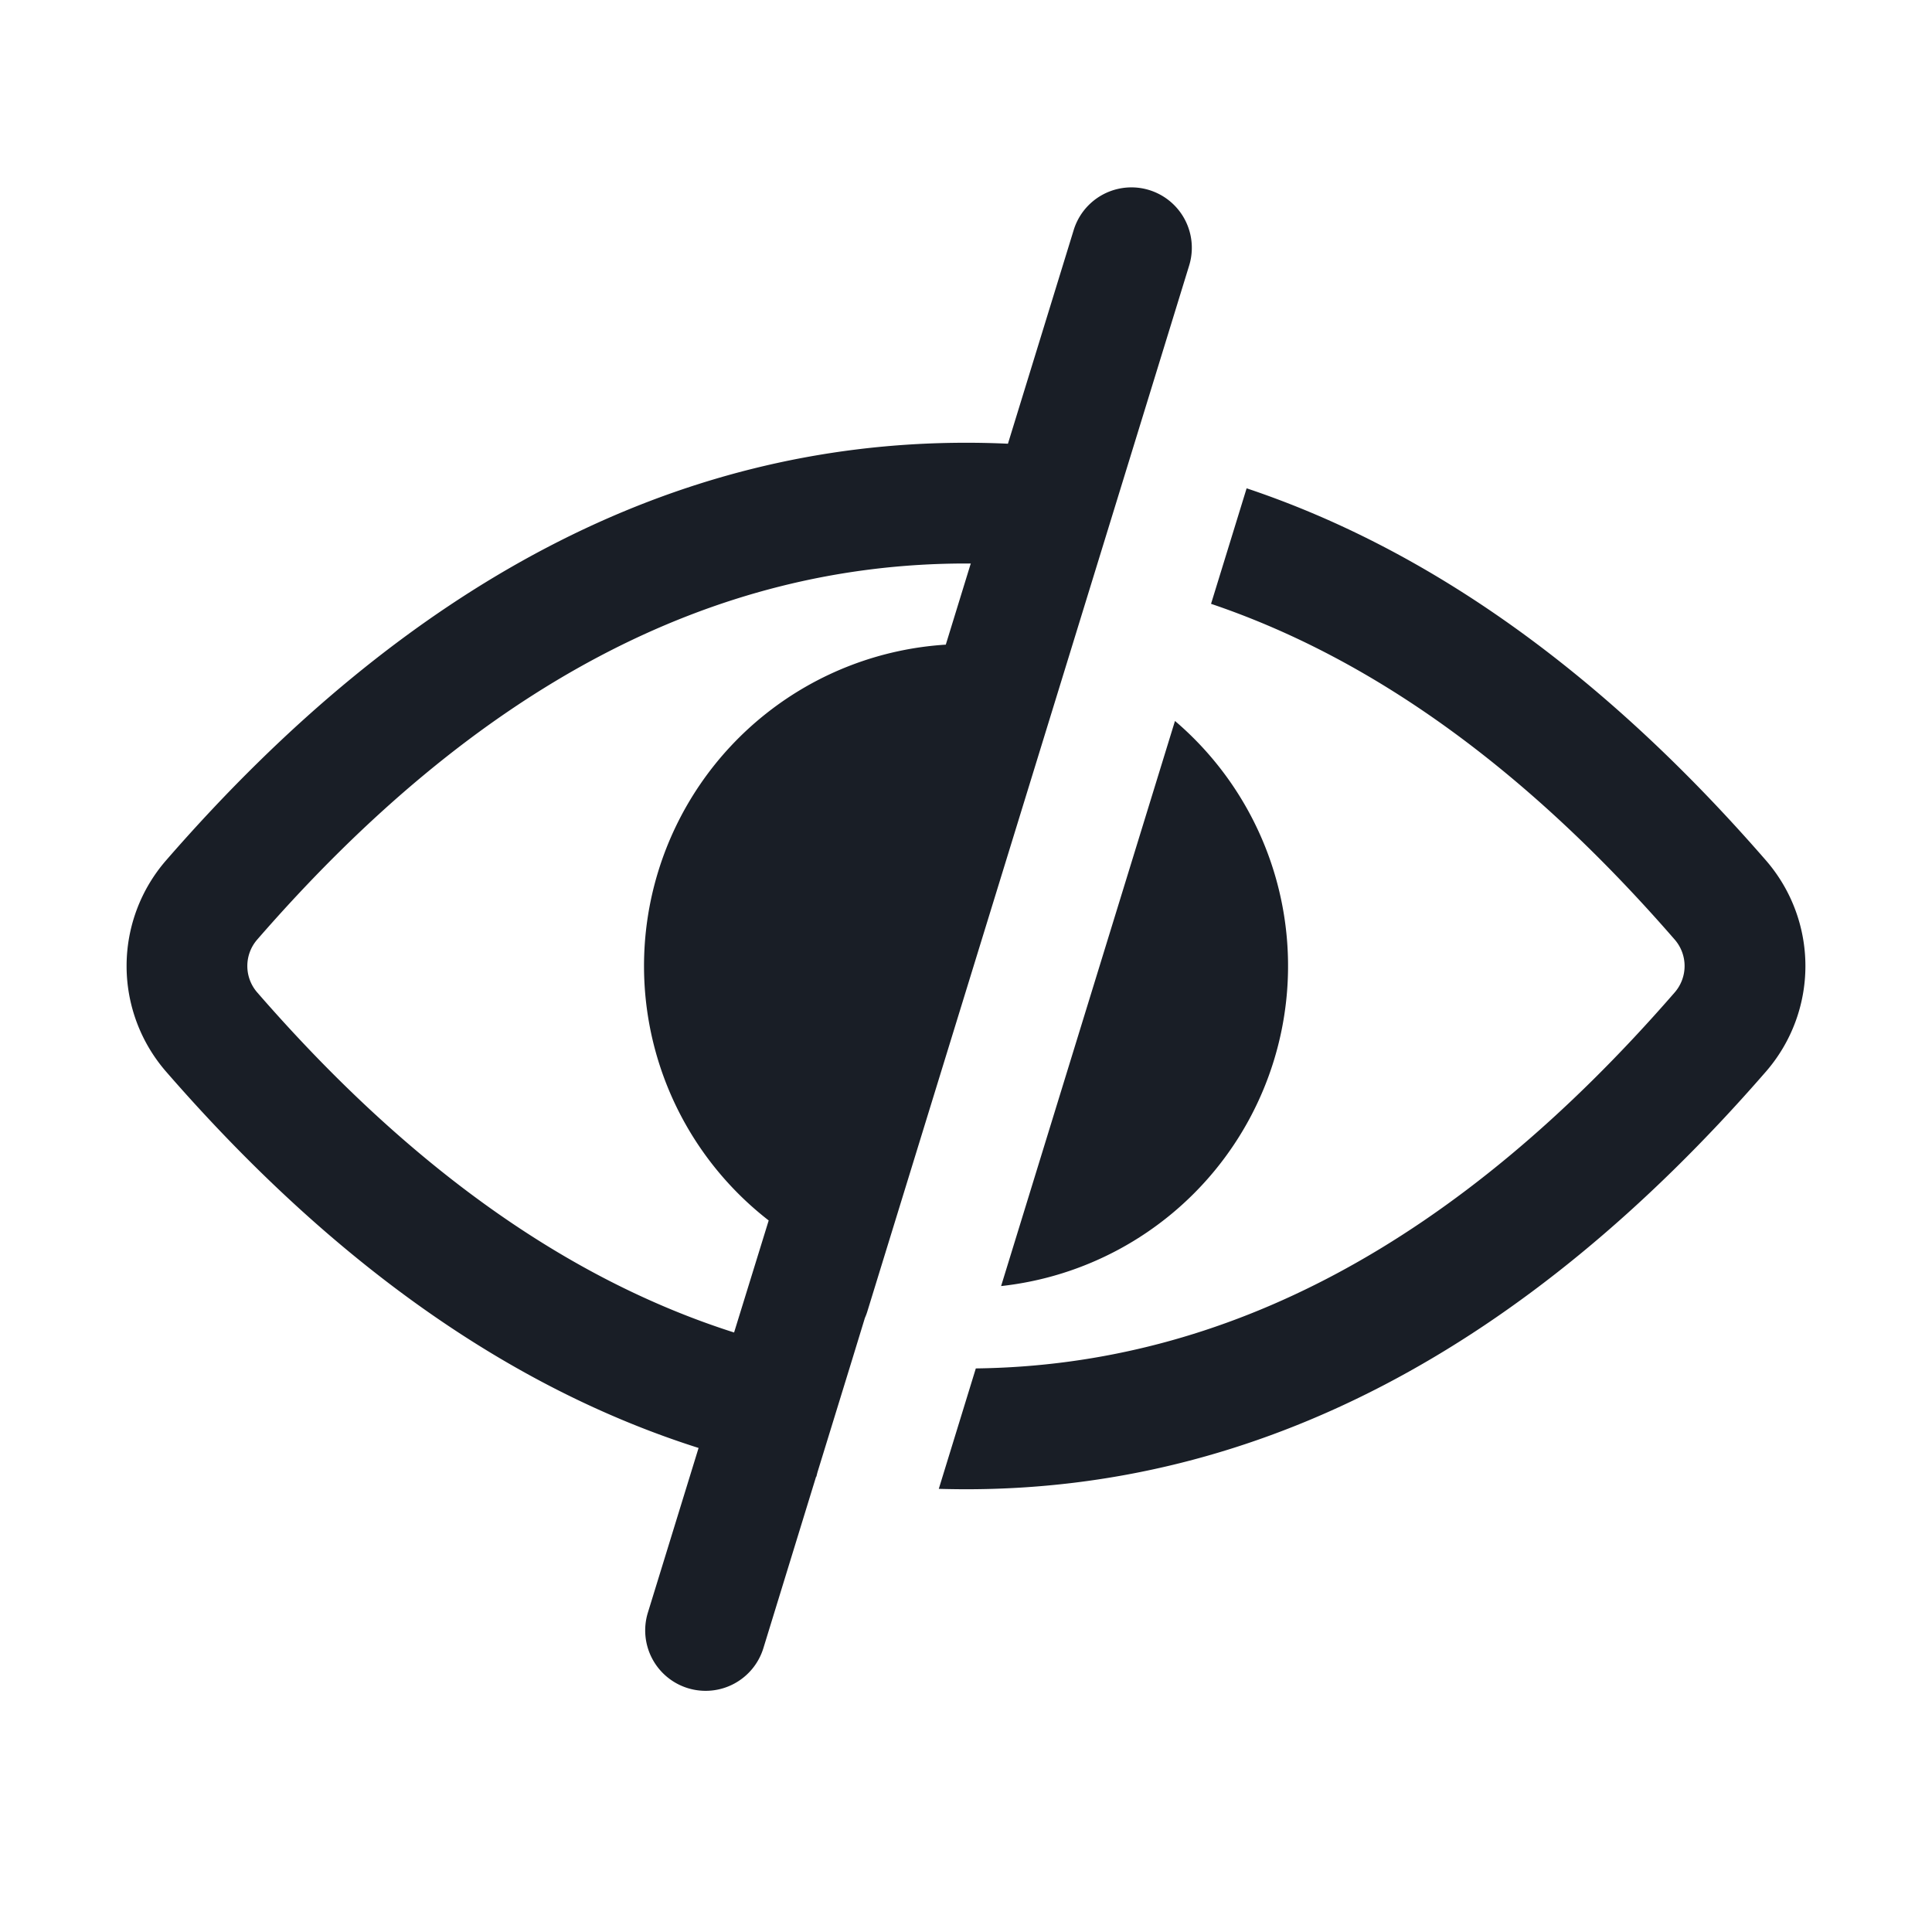 <svg xmlns="http://www.w3.org/2000/svg" width="24" height="24" fill="none" viewBox="0 0 24 24">
  <path fill="#191E26" fill-rule="evenodd" d="m10.772 16.299 4-13a.75.75 0 1 0-1.434-.442l-.817 2.655a11.23 11.23 0 0 0-.52-.012c-3.62 0-6.931 1.73-9.938 5.188a2 2 0 0 0 0 2.624c2.061 2.371 4.267 3.93 6.615 4.675l-.63 2.046a.75.75 0 0 0 1.435.441l.655-2.131h.004a.752.752 0 0 1 .016-.064l.426-1.384.16-.523a.747.747 0 0 0 .028-.073Zm-1.652.254c-2.072-.66-4.04-2.057-5.925-4.225a.5.5 0 0 1 0-.656C5.933 8.522 8.85 7 12 7h.06a.719.719 0 0 0-.011.033l-.3.975a4 4 0 0 0-2.2 7.153l-.43 1.392Zm2.541 1.942c.113.003.226.005.34.005 3.617 0 6.93-1.73 9.936-5.188a2 2 0 0 0 0-2.624c-2.013-2.316-4.164-3.857-6.451-4.622l-.442 1.435c2.012.68 3.926 2.06 5.76 4.171a.5.5 0 0 1 0 .656c-2.702 3.11-5.577 4.633-8.682 4.671l-.46 1.496Zm.775-2.519a4 4 0 0 0 2.16-7.02l-2.16 7.02Z" clip-rule="evenodd"/>
</svg>
